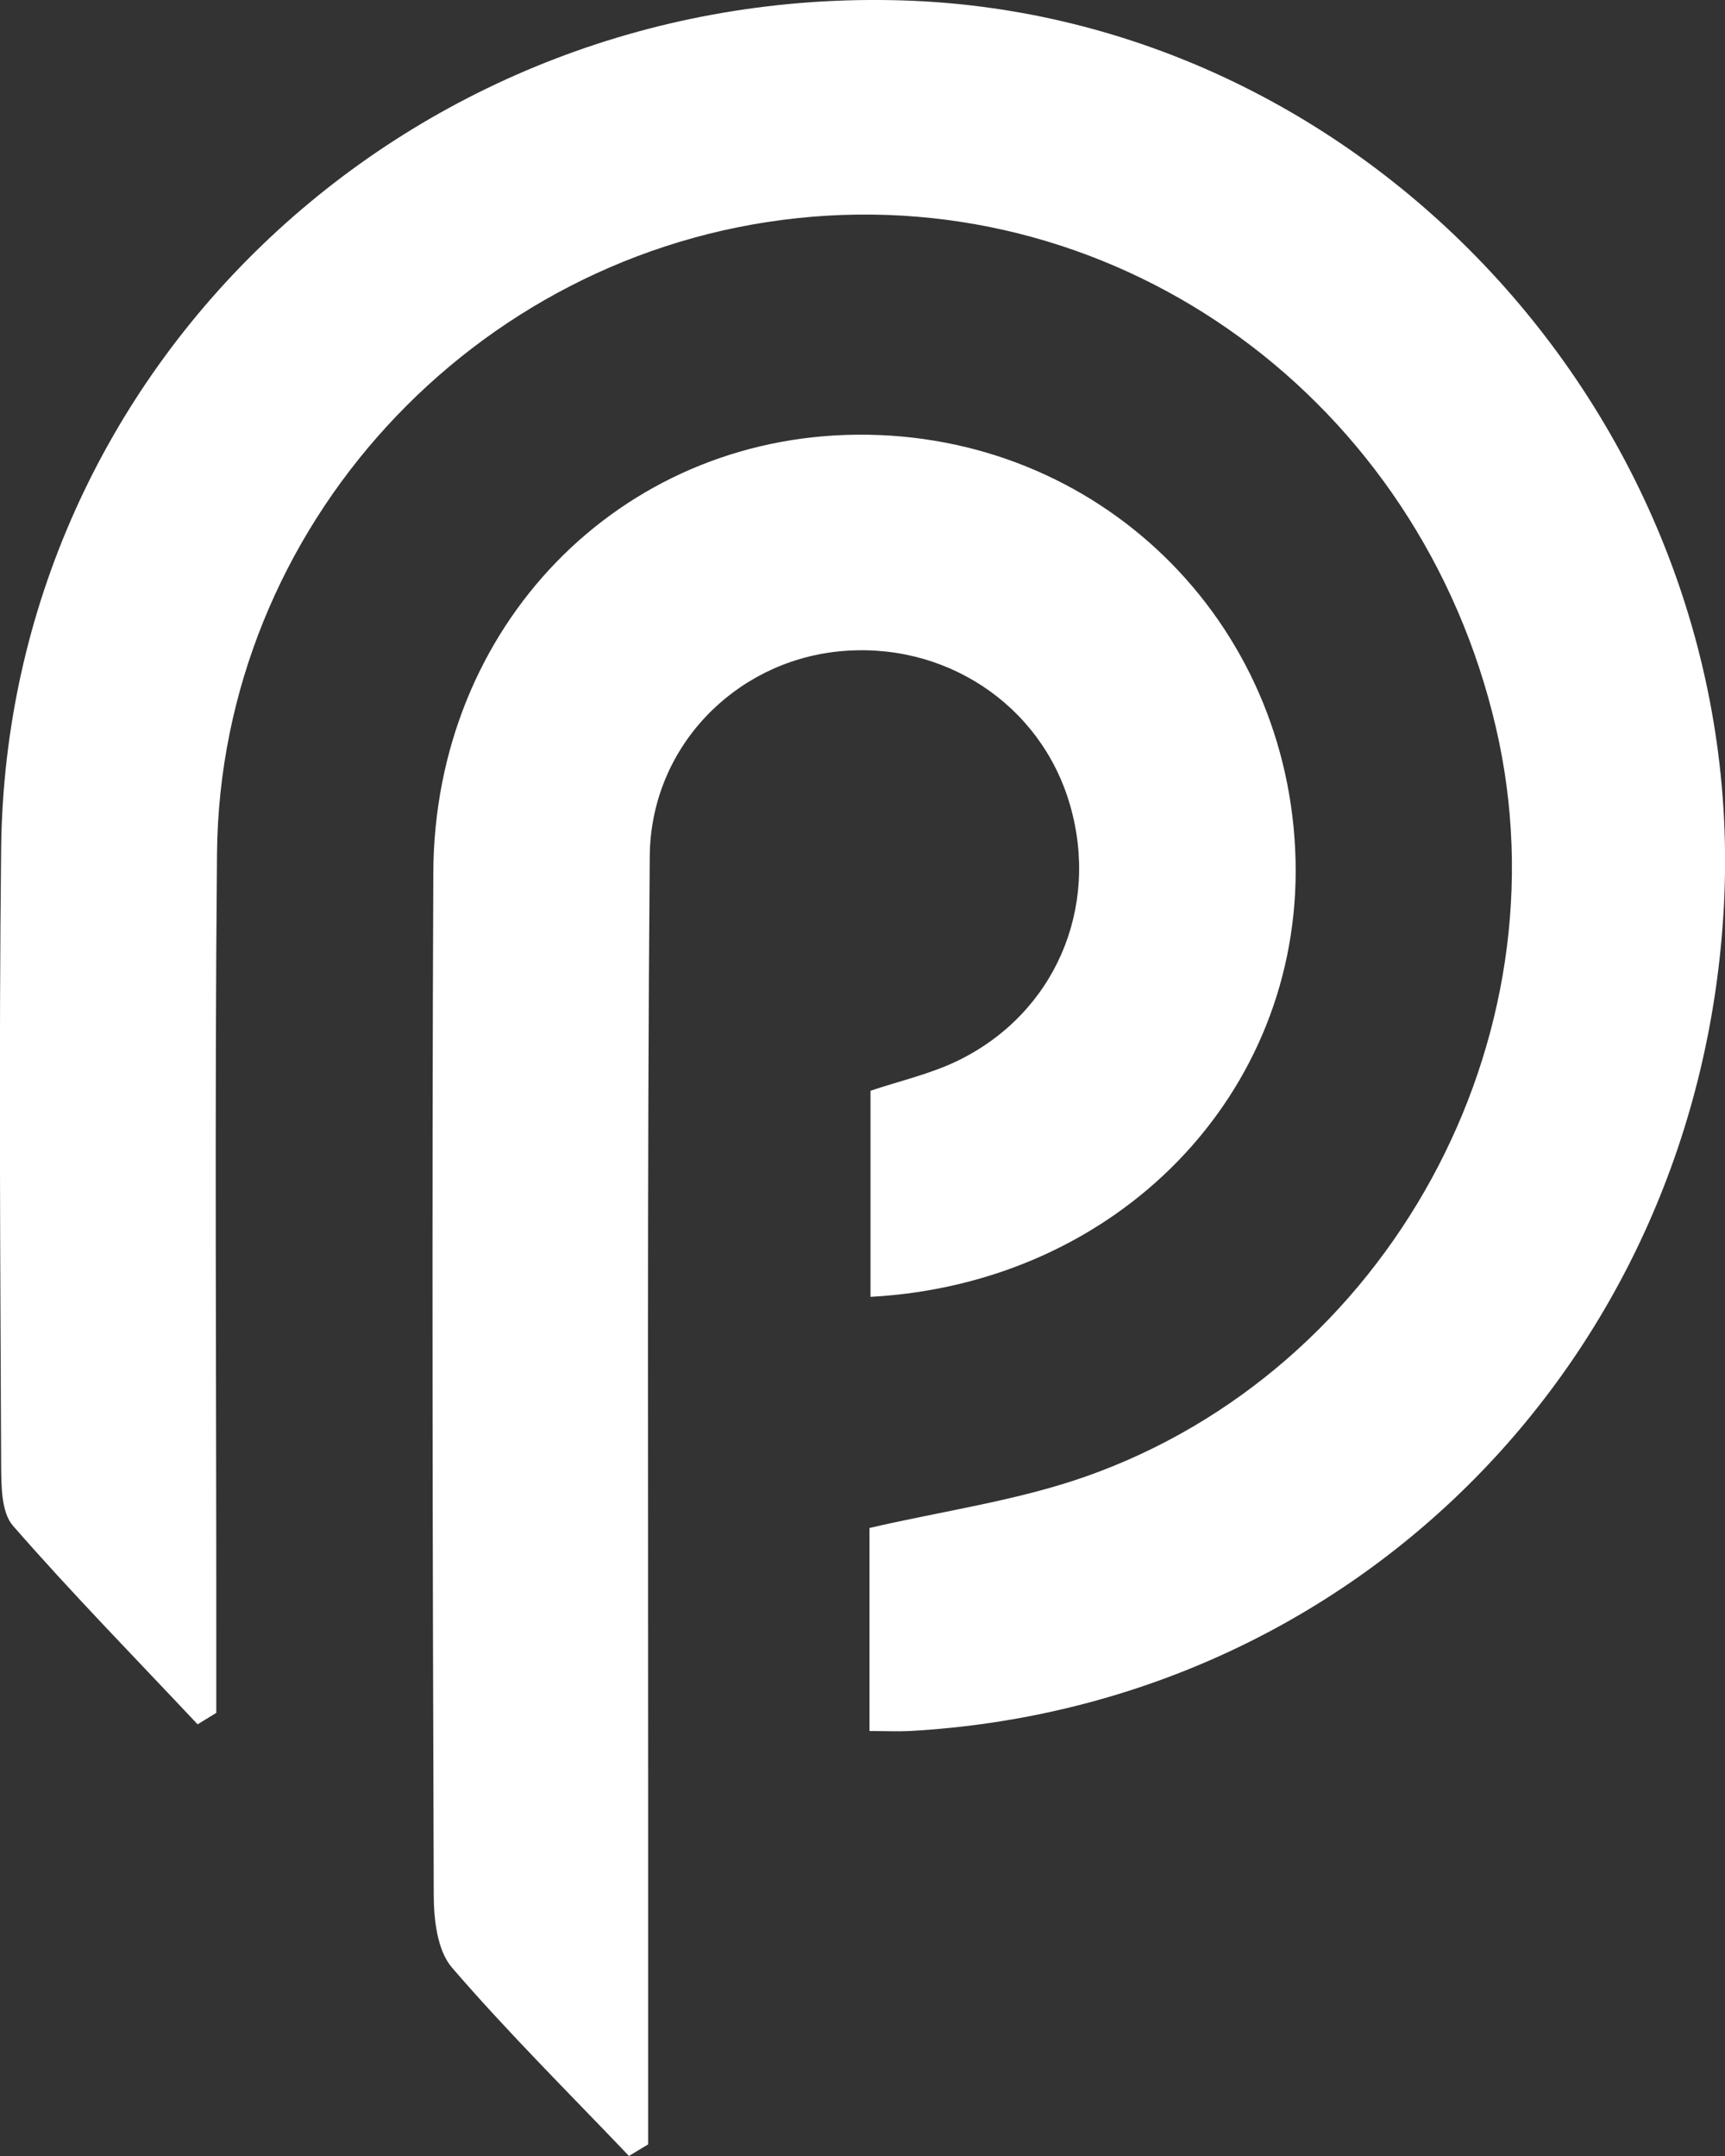 <svg width="36" height="45" viewBox="0 0 36 45" fill="none" xmlns="http://www.w3.org/2000/svg">
<rect x="0" y="0" width="36" height="45" fill="#333333" stroke="none"/>
<g clip-path="url(#clip0_2562_16962)">
<path d="M4.122 35.988C2.831 34.613 1.51 33.266 0.271 31.846C0.024 31.564 0.027 31.004 0.024 30.575C0.006 26.288 -0.024 22.001 0.024 17.714C0.132 7.633 8.599 -0.312 18.849 0.009C28.642 0.318 36.512 9.01 35.976 18.928C35.466 28.34 28.274 35.618 18.978 36.13C18.737 36.142 18.493 36.13 18.146 36.13V31.892C19.657 31.54 21.201 31.328 22.645 30.823C28.974 28.601 32.731 21.686 31.22 15.189C29.634 8.365 23.414 3.83 16.632 4.554C9.869 5.274 4.592 11.014 4.529 17.811C4.477 23.309 4.517 28.806 4.514 34.304C4.514 34.786 4.514 35.27 4.514 35.751C4.384 35.83 4.257 35.909 4.128 35.988H4.122Z" fill="white"/>
<path d="M13.126 44.999C11.886 43.697 10.605 42.429 9.432 41.067C9.124 40.709 9.052 40.059 9.052 39.541C9.028 32.432 9.013 25.327 9.043 18.218C9.064 13.066 12.93 9.109 17.896 9.073C22.913 9.036 26.921 12.935 27.038 17.964C27.15 22.823 23.339 26.786 18.167 27.068V22.766C18.779 22.56 19.425 22.415 20.001 22.133C22.015 21.146 22.953 18.954 22.331 16.802C21.725 14.7 19.699 13.362 17.477 13.599C15.321 13.829 13.581 15.603 13.56 17.867C13.503 24.622 13.53 31.376 13.527 38.13C13.527 40.34 13.527 42.547 13.527 44.757C13.394 44.839 13.258 44.917 13.126 44.999Z" fill="white"/>
</g>
<defs>
<clipPath id="clip0_2562_16962">
<rect width="36" height="45" fill="white"/>
</clipPath>
</defs>
</svg>
